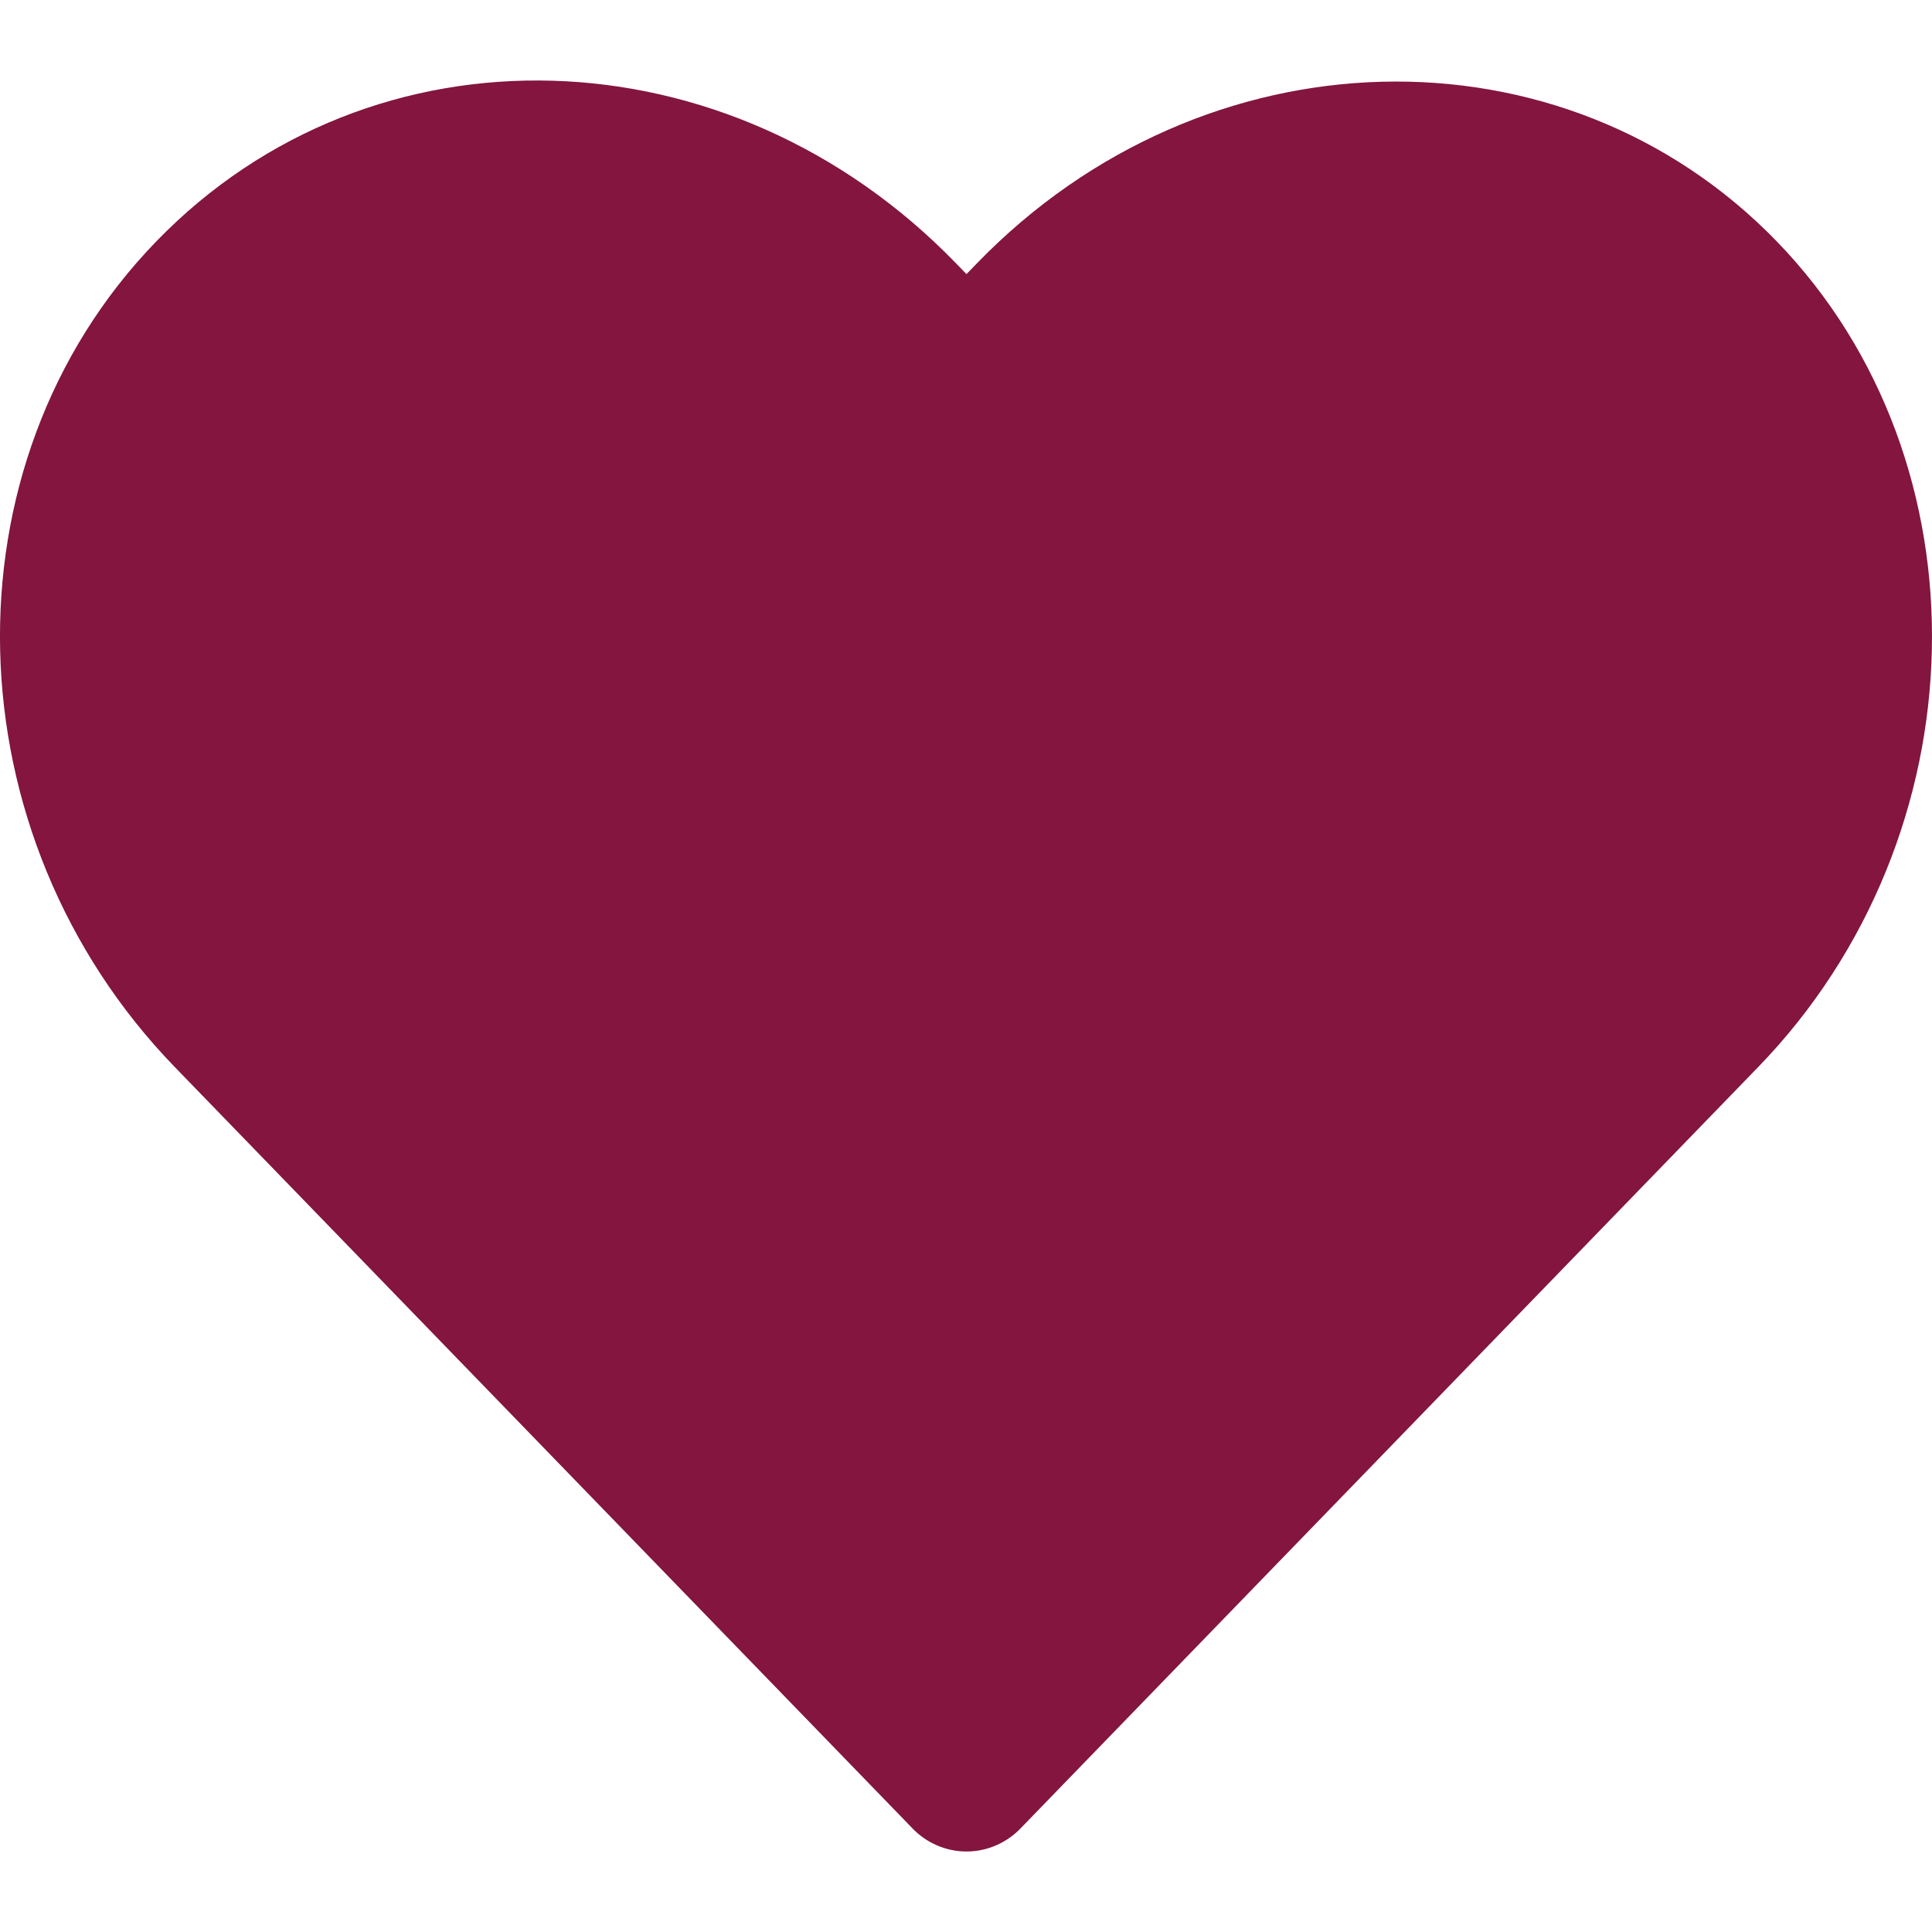 <svg xmlns="http://www.w3.org/2000/svg" xmlns:xlink="http://www.w3.org/1999/xlink" width="24" height="24" version="1.1" style=""><rect id="backgroundrect" width="100%" height="100%" x="0" y="0" fill="none" stroke="none" class="" style=""/>
    <!-- Generator: Sketch 51 (57462) - http://www.bohemiancoding.com/sketch -->
    <title>icons/favourite</title>
    <desc>Created with Sketch.</desc>
    <defs/>
    
<g class="currentLayer" style=""><title>Layer 1</title><g id="icons/favourite" stroke="none" stroke-width="1" fill="none" fill-rule="evenodd" class="">
        <path d="M12.006,23 C11.746,23 11.497,22.89 11.318,22.695 L2.17,13.254 C-0.617,10.377 -0.748,5.774 1.941,2.999 C4.629,0.224 9.056,0.36 11.875,3.27 L12.006,3.405 L12.137,3.27 C14.957,0.36 19.416,0.258 22.072,2.999 C24.728,5.741 24.629,10.377 21.842,13.254 L12.695,22.695 C12.515,22.89 12.267,23 12.006,23 Z M6.662,3.033 C5.409,3.03 4.206,3.541 3.318,4.455 C1.416,6.417 1.515,9.734 3.58,11.832 L12.006,20.53 L20.433,11.832 C22.498,9.734 22.597,6.417 20.695,4.455 C18.793,2.492 15.58,2.593 13.547,4.691 L12.695,5.571 C12.306,5.941 11.707,5.941 11.318,5.571 L10.465,4.691 C9.46,3.642 8.092,3.045 6.662,3.033 Z" id="Shape" fill="#83153E" fill-rule="nonzero"/>
        <rect id="Rectangle-3" fill="#D8D8D8" opacity="0" x="0" y="0" width="24" height="24"/>
    </g><path fill="none" fill-opacity="1" stroke="#d50b0b" stroke-opacity="1" stroke-width="1" stroke-dasharray="none" stroke-linejoin="miter" stroke-linecap="butt" stroke-dashoffset="" fill-rule="evenodd" opacity="1" marker-start="" marker-mid="" marker-end="" d="M21,2 C21,2 21,2 21,2 C21,2 21,2 21,2 C21,2 21,2 21,2 C21,2 21,2 21,2 Z" id="svg_1"/><path fill="none" stroke-dashoffset="" fill-rule="evenodd" marker-start="" marker-mid="" marker-end="" id="svg_4" d="M0.359,0.34 C2.311,-5.26 9.959,0.34 0.359,7.541 C-9.242,0.34 -1.593,-5.26 0.359,0.34 z" style="color: rgb(0, 0, 0);"/><path fill="none" stroke-dashoffset="" fill-rule="evenodd" marker-start="" marker-mid="" marker-end="" id="svg_8" d="M1.838,6.201 C1.855,6.153 1.921,6.201 1.838,6.263 C1.755,6.201 1.821,6.153 1.838,6.201 z" style="color: rgb(0, 0, 0);"/><path fill="#83153e" stroke-dashoffset="" fill-rule="evenodd" marker-start="" marker-mid="" marker-end="" id="svg_10" d="M11.961,7.084 C16.146,-3.909 32.542,7.084 11.961,21.218 C-8.621,7.084 7.776,-3.909 11.961,7.084 z" style="color: rgb(0, 0, 0);" class="" fill-opacity="1"/><path fill="#41e841" stroke-dashoffset="" fill-rule="evenodd" marker-start="" marker-mid="" marker-end="" id="svg_12" d="M-6.122,11.481 C-6.105,11.433 -6.039,11.481 -6.122,11.543 C-6.205,11.481 -6.139,11.433 -6.122,11.481 z" style="color: rgb(0, 0, 0);"/><path fill="#41e841" stroke-dashoffset="" fill-rule="evenodd" marker-start="" marker-mid="" marker-end="" id="svg_14" d="M-3.523,10.669 C-3.506,10.62 -3.44,10.669 -3.523,10.731 C-3.606,10.669 -3.54,10.62 -3.523,10.669 z" style="color: rgb(0, 0, 0);"/><path fill="#83153e" fill-opacity="1" stroke="none" stroke-opacity="1" stroke-width="1" stroke-dasharray="none" stroke-linejoin="miter" stroke-linecap="butt" stroke-dashoffset="" fill-rule="evenodd" opacity="1" marker-start="" marker-mid="" marker-end="" d="M9.02,7.01 C9.02,5.077 10.363,3.51 12.02,3.51 C13.678,3.51 15.02,5.077 15.02,7.01 C15.02,8.944 13.678,10.51 12.02,10.51 C10.363,10.51 9.02,8.944 9.02,7.01 z" id="svg_16" class="selected"/></g></svg>
